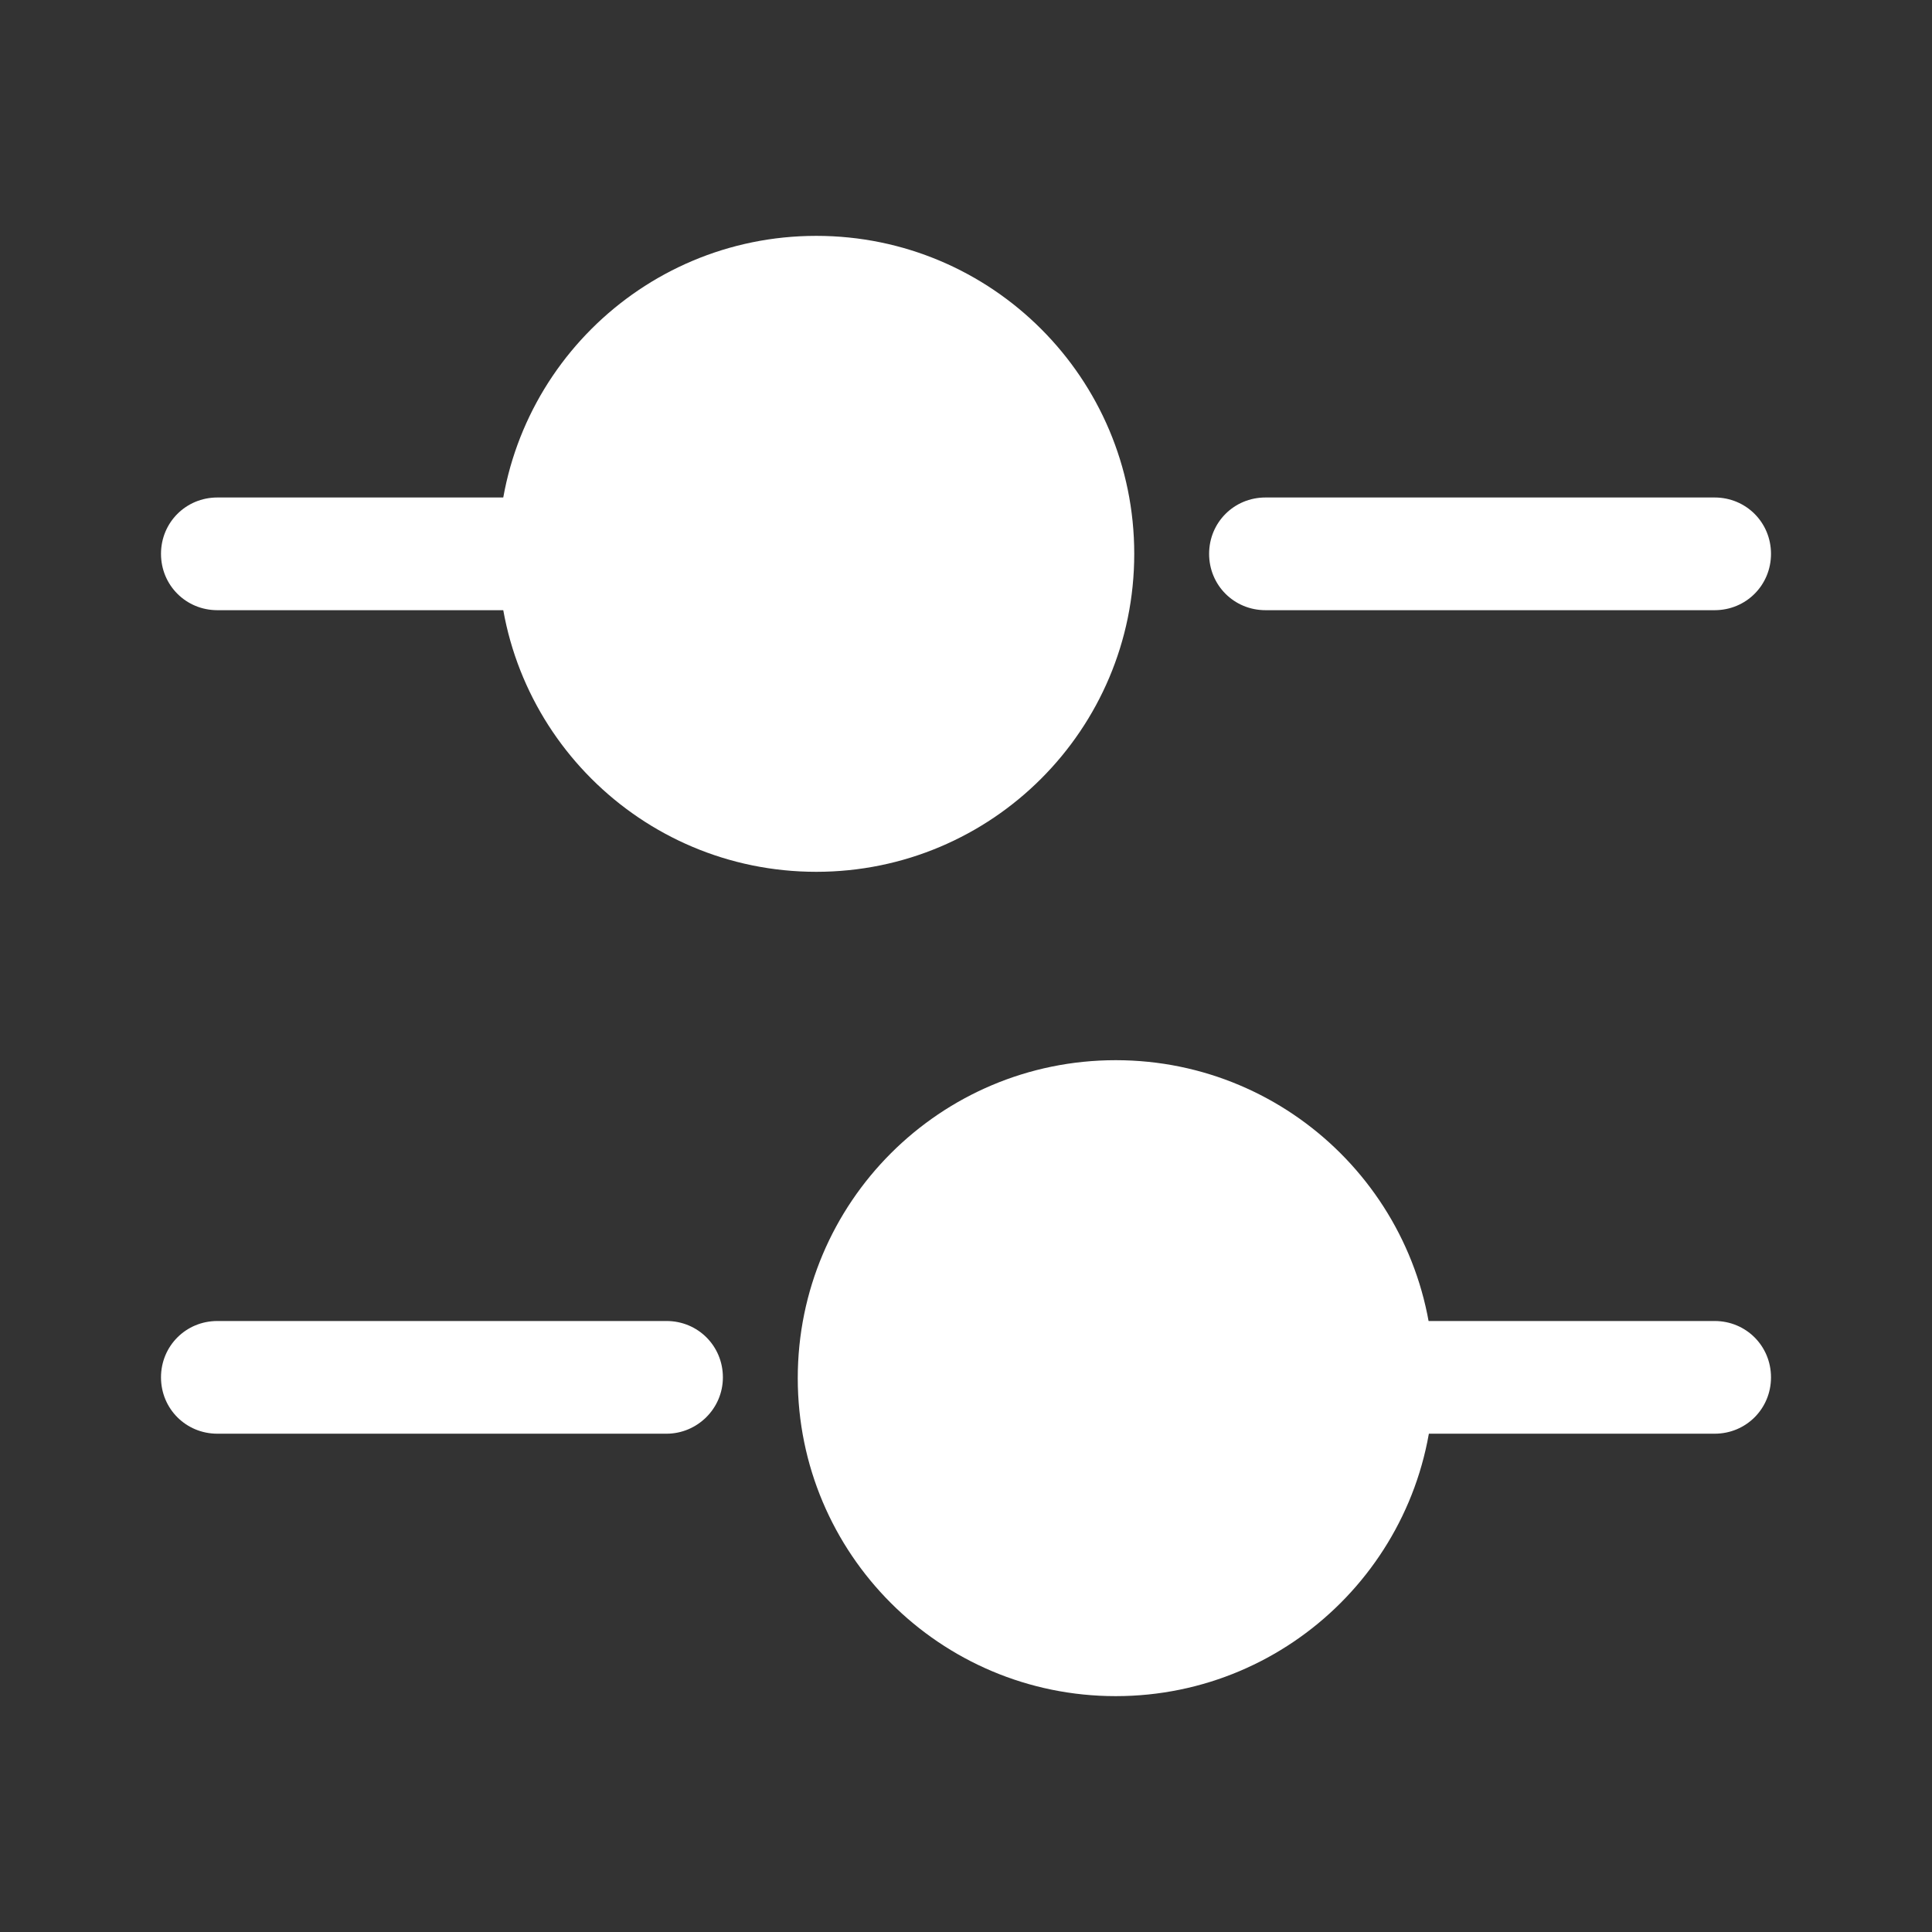 <svg width="24" height="24" viewBox="0 0 24 24" fill="none" xmlns="http://www.w3.org/2000/svg">
<rect x="0" y="0" width="24" height="24" fill="#333333" stroke="none"/>
<path d="M21.3 7.58H15.72C15.33 7.58 15.02 7.27 15.02 6.88C15.02 6.49 15.33 6.18 15.72 6.18H21.3C21.69 6.18 22 6.49 22 6.88C22 7.27 21.69 7.58 21.3 7.58Z" fill="white"/>
<path d="M6.42 7.58H2.7C2.31 7.58 2 7.27 2 6.88C2 6.49 2.31 6.18 2.7 6.18H6.42C6.81 6.18 7.12 6.49 7.12 6.88C7.12 7.27 6.8 7.58 6.42 7.58Z" fill="white"/>
<path d="M10.14 10.83C12.322 10.83 14.09 9.062 14.09 6.88C14.09 4.698 12.322 2.93 10.14 2.93C7.958 2.93 6.19 4.698 6.19 6.88C6.19 9.062 7.958 10.83 10.14 10.83Z" fill="white"/>
<path d="M21.3 17.81H17.58C17.19 17.81 16.88 17.5 16.88 17.11C16.88 16.72 17.19 16.41 17.58 16.41H21.3C21.69 16.41 22 16.72 22 17.11C22 17.5 21.69 17.81 21.3 17.81Z" fill="white"/>
<path d="M8.28 17.81H2.7C2.31 17.81 2 17.5 2 17.11C2 16.72 2.31 16.41 2.7 16.41H8.28C8.67 16.41 8.98 16.72 8.98 17.11C8.98 17.5 8.66 17.81 8.28 17.81Z" fill="white"/>
<path d="M13.86 21.07C16.041 21.07 17.81 19.302 17.81 17.12C17.81 14.938 16.041 13.17 13.86 13.17C11.678 13.17 9.91 14.938 9.91 17.12C9.91 19.302 11.678 21.07 13.86 21.07Z" fill="white"/>
</svg>
